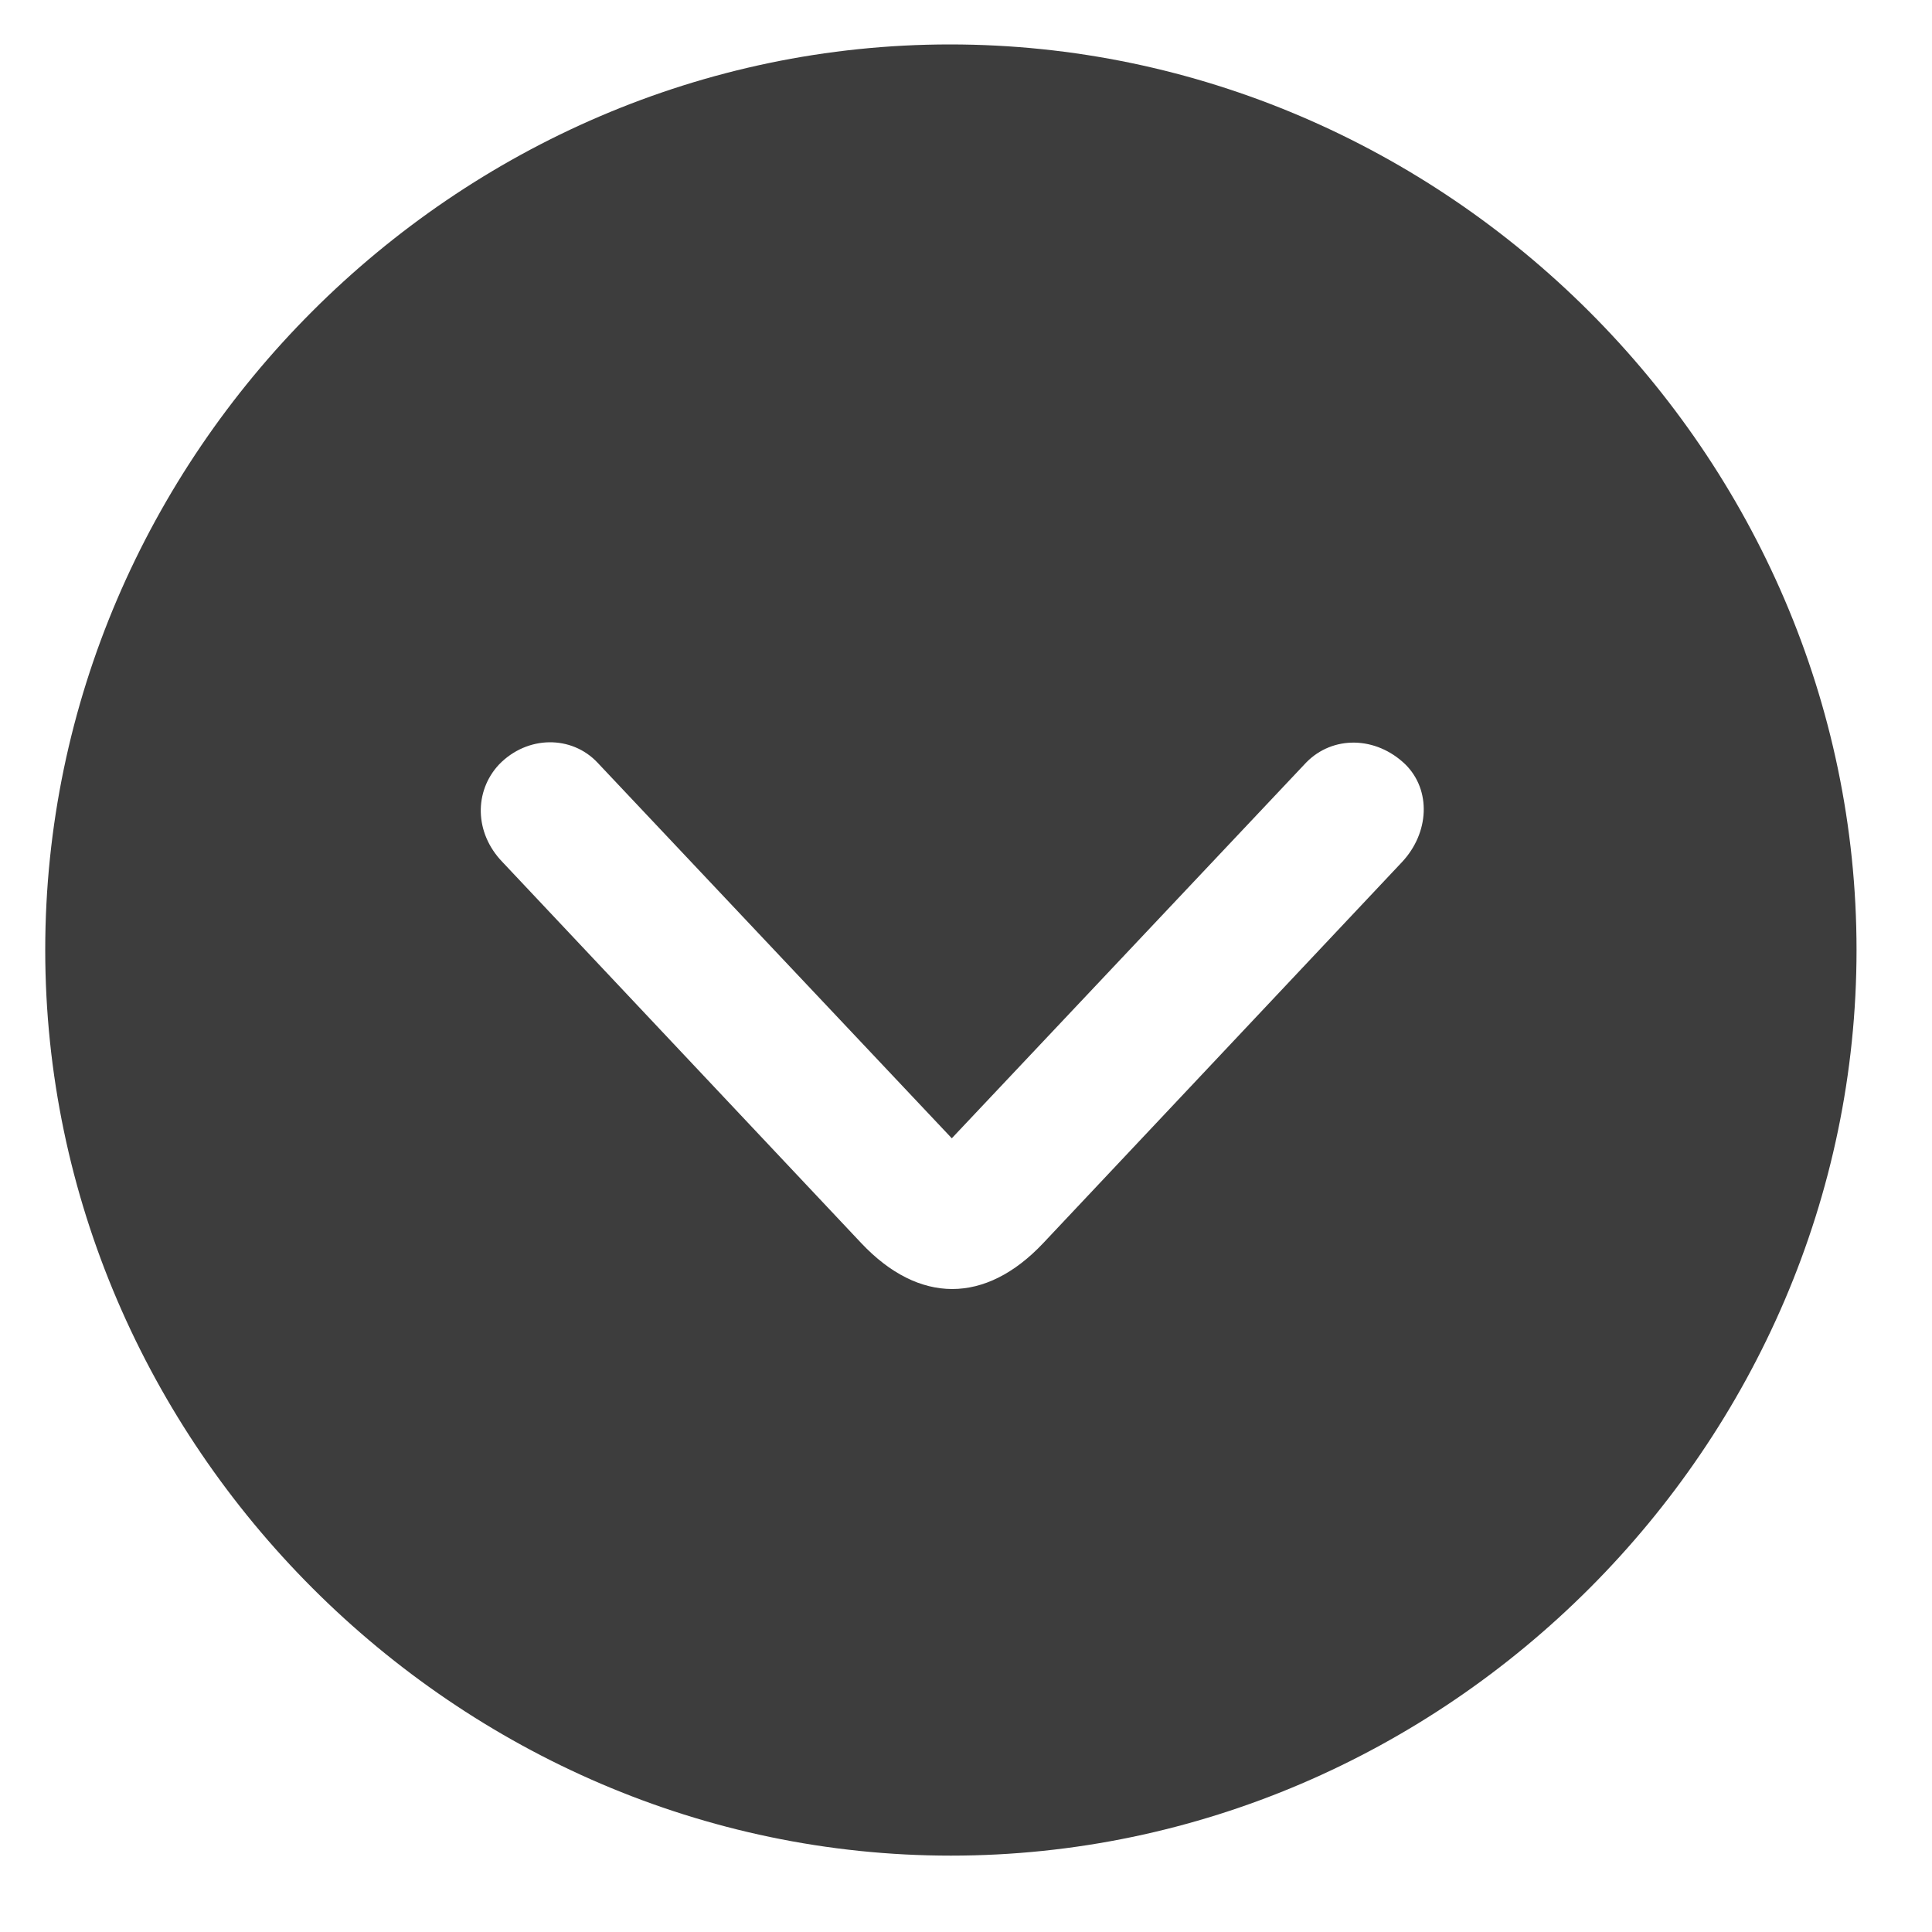 <svg width="17" height="17" viewBox="0 0 17 17" fill="none" xmlns="http://www.w3.org/2000/svg">
<path d="M8.367 16.328C12.727 16.328 16.336 12.711 16.336 8.359C16.336 4 12.719 0.391 8.359 0.391C4.008 0.391 0.398 4 0.398 8.359C0.398 12.711 4.016 16.328 8.367 16.328ZM9.18 10.938C8.672 11.477 8.086 11.477 7.578 10.938L4.422 7.586C4.172 7.328 4.172 6.961 4.391 6.727C4.641 6.469 5.031 6.469 5.258 6.711L8.375 10.016L11.492 6.711C11.727 6.469 12.109 6.477 12.367 6.727C12.594 6.953 12.578 7.328 12.336 7.586L9.18 10.938Z" fill="#3D3D3D"/>
</svg>
